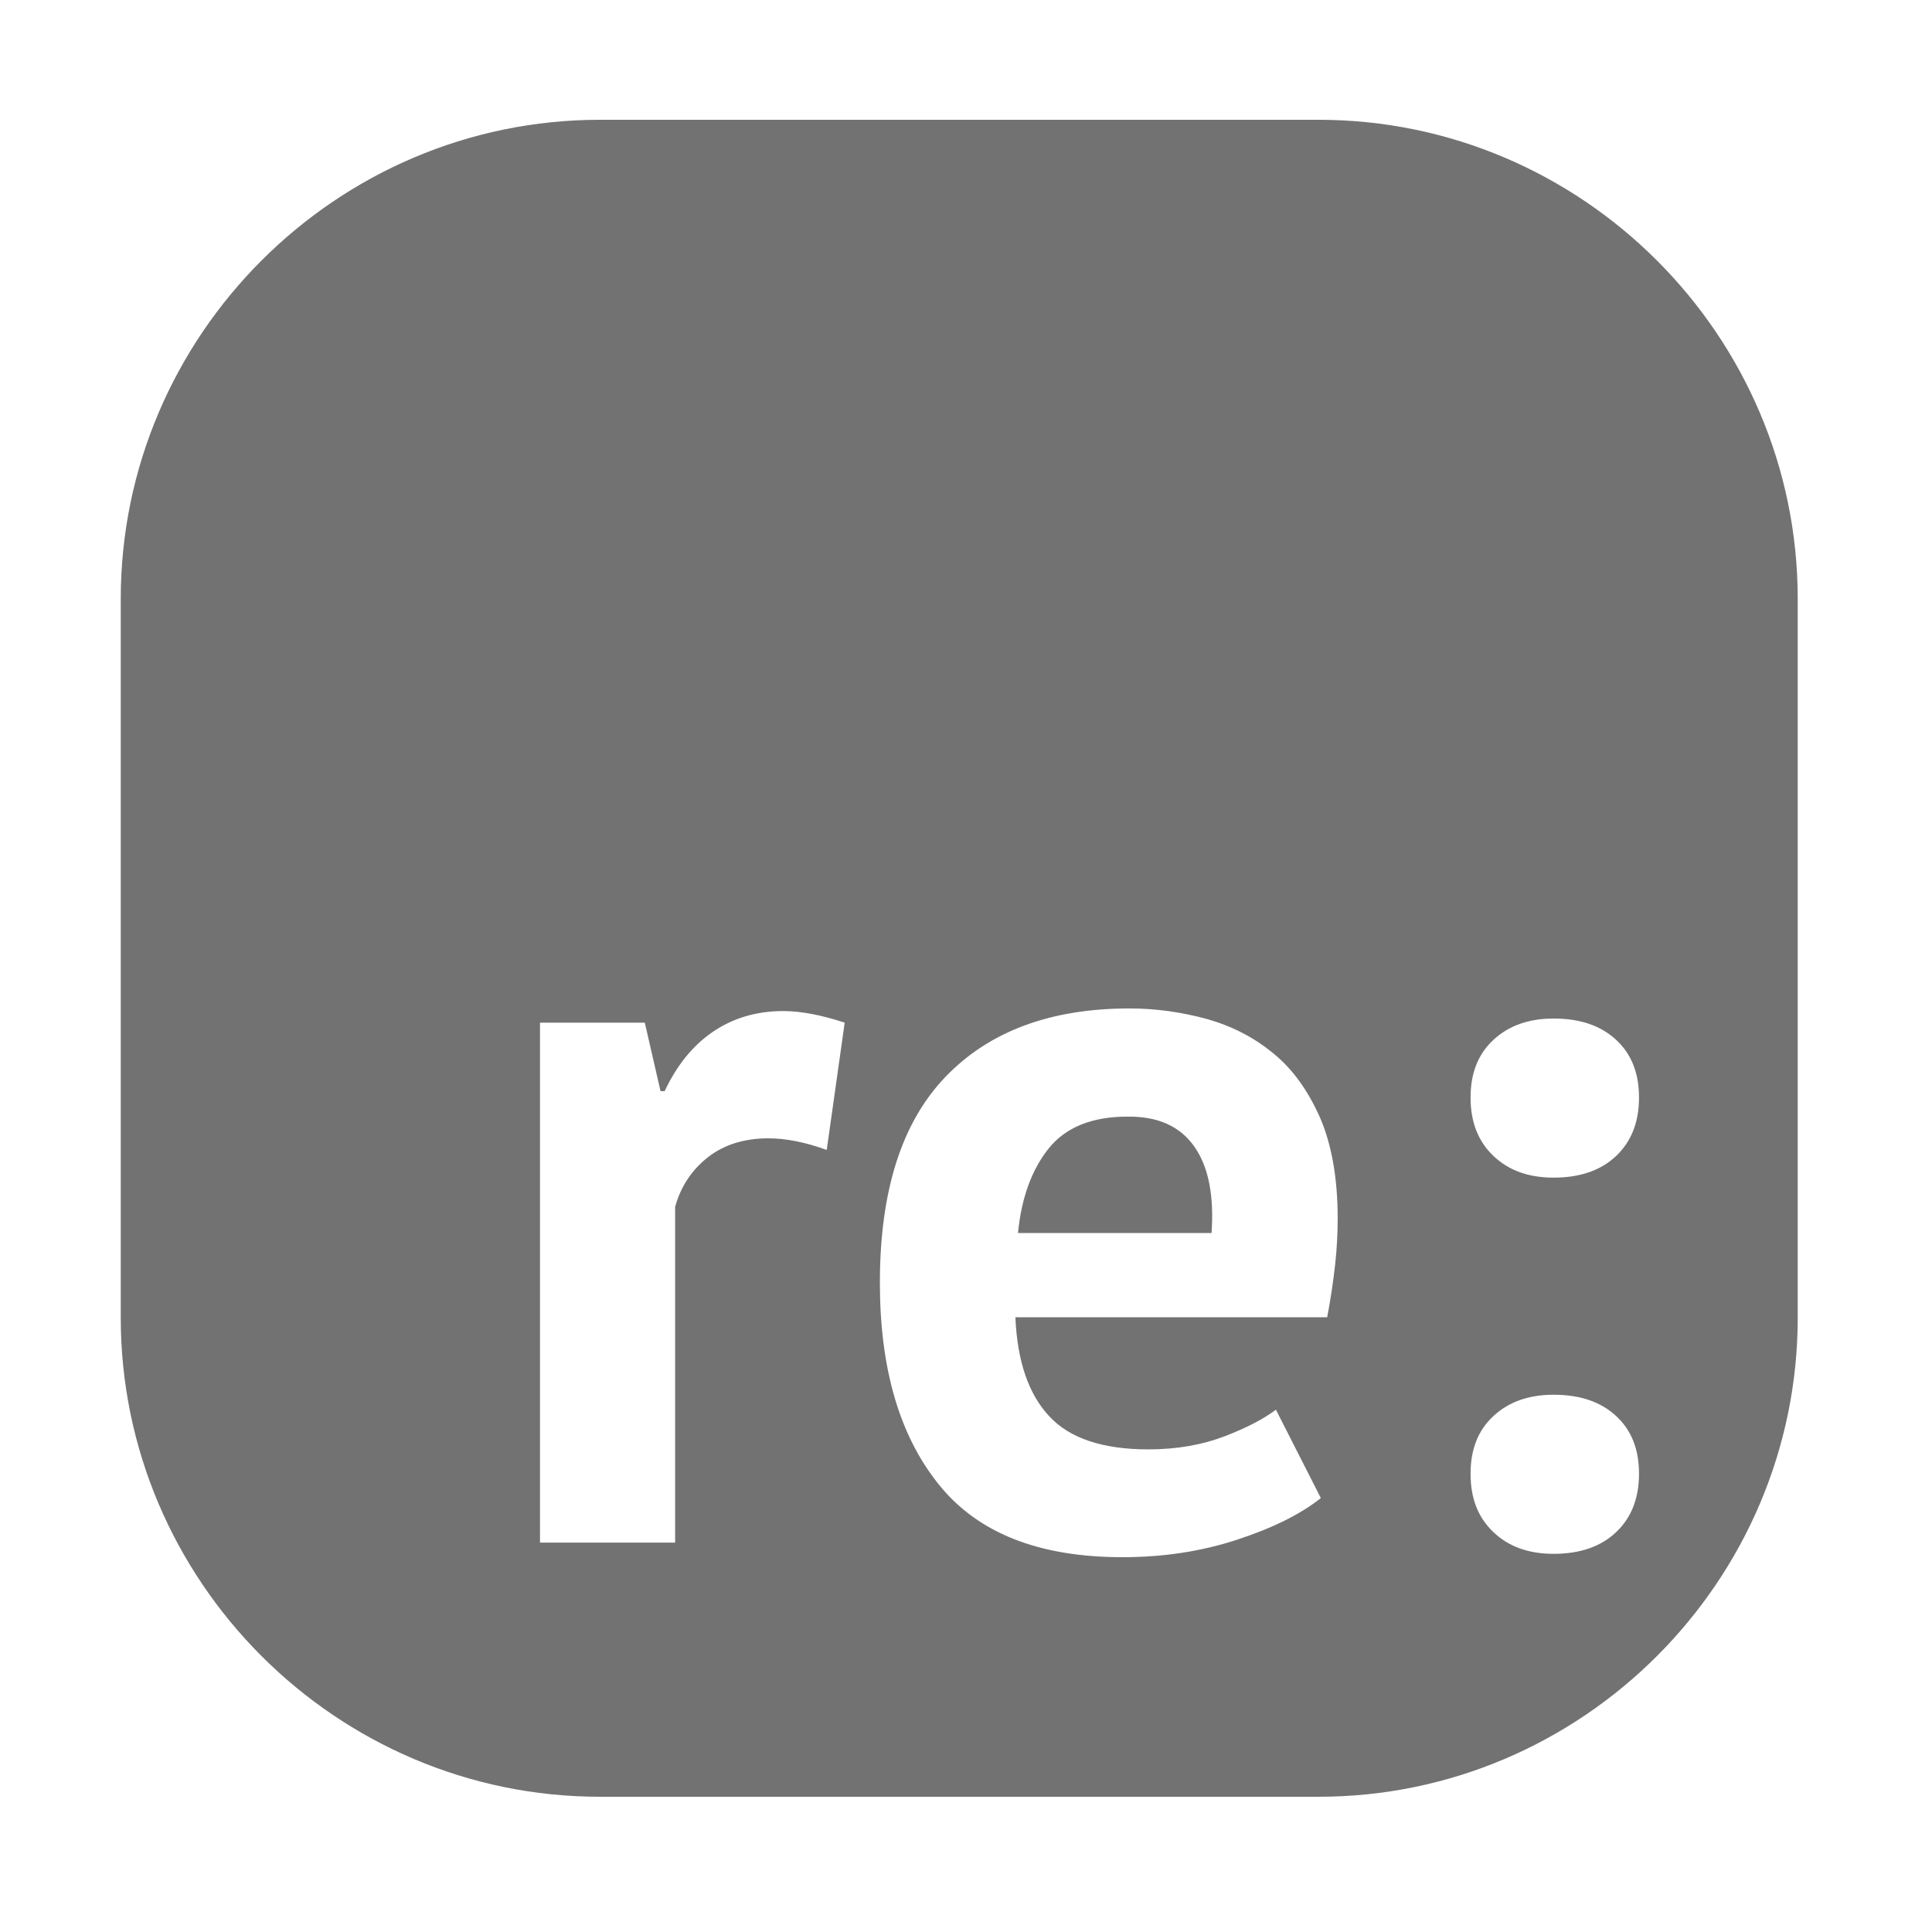 ﻿<?xml version='1.0' encoding='UTF-8'?>
<svg viewBox="-2 0 32 32" xmlns="http://www.w3.org/2000/svg">
  <g transform="matrix(0.062, 0, 0, 0.062, 0, 0)">
    <path d="M320, 480L128, 480C57.6, 480 0, 422.4 0, 352L0, 160C0, 89.6 57.6, 32 128, 32L320, 32C390.4, 32 448, 89.6 448, 160L448, 352C448, 422.4 390.4, 480 320, 480zM193.4, 273.2C187.3, 271.2 181.8, 270.1 177, 270.1C169.8, 270.1 163.5, 272 158.1, 275.7C152.7, 279.4 148.5, 284.7 145.3, 291.5L144.2, 291.5L140, 273.2L112, 273.2L112, 412.1L148.1, 412.1L148.1, 322.4C149.6, 317 152.5, 312.6 156.8, 309.2C161.1, 305.8 166.6, 304.1 173, 304.1C177.6, 304.1 182.8, 305.1 188.6, 307.2L193.4, 273.2zM308.6, 376.6C305.4, 379 300.9, 381.4 294.9, 383.7C288.9, 386 282.1, 387.2 274.5, 387.2C262.3, 387.2 253.4, 384.2 248, 378.3C242.5, 372.4 239.5, 363.6 239, 351.9L322.3, 351.9C323.2, 347.1 323.9, 342.5 324.4, 338C324.9, 333.6 325.1, 329.4 325.1, 325.5C325.1, 314.8 323.5, 305.8 320.4, 298.6C317.2, 291.4 313.1, 285.6 307.9, 281.4C302.7, 277.1 296.8, 274.1 290.1, 272.2C283.4, 270.4 276.6, 269.4 269.5, 269.4C248.4, 269.4 232, 275.5 220.3, 287.7C208.6, 299.9 202.8, 318.2 202.8, 342.7C202.8, 365.5 208, 383.4 218.4, 396.4C228.8, 409.5 245.2, 416 267.6, 416C278.3, 416 288.5, 414.5 298, 411.4C307.5, 408.3 315.1, 404.6 320.6, 400.2L308.6, 376.6zM286.8, 306.3C290.6, 311.7 292.1, 319.4 291.4, 329.4L239.7, 329.4C240.6, 320 243.4, 312.4 247.9, 306.8C252.4, 301.2 259.4, 298.3 268.9, 298.3C277.1, 298.2 283, 300.9 286.8, 306.3zM366.7, 308.8C370.8, 312.7 376.1, 314.6 382.8, 314.6C389.8, 314.6 395.4, 312.7 399.5, 308.8C403.6, 304.9 405.6, 299.7 405.6, 293.2C405.6, 286.7 403.6, 281.6 399.5, 277.8C395.4, 274 389.9, 272.1 382.8, 272.1C376.1, 272.1 370.8, 274 366.7, 277.8C362.6, 281.6 360.6, 286.7 360.6, 293.2C360.6, 299.7 362.6, 304.9 366.7, 308.8zM366.7, 409.3C370.8, 413.2 376.1, 415.1 382.8, 415.1C389.8, 415.1 395.4, 413.2 399.5, 409.3C403.6, 405.4 405.6, 400.2 405.6, 393.7C405.6, 387.2 403.6, 382.1 399.5, 378.3C395.4, 374.5 389.9, 372.6 382.8, 372.6C376.1, 372.6 370.8, 374.5 366.7, 378.3C362.6, 382.1 360.6, 387.2 360.6, 393.7C360.6, 400.3 362.6, 405.4 366.7, 409.3z" fill="#727272" fill-opacity="1" class="Black" />
  </g>
</svg>